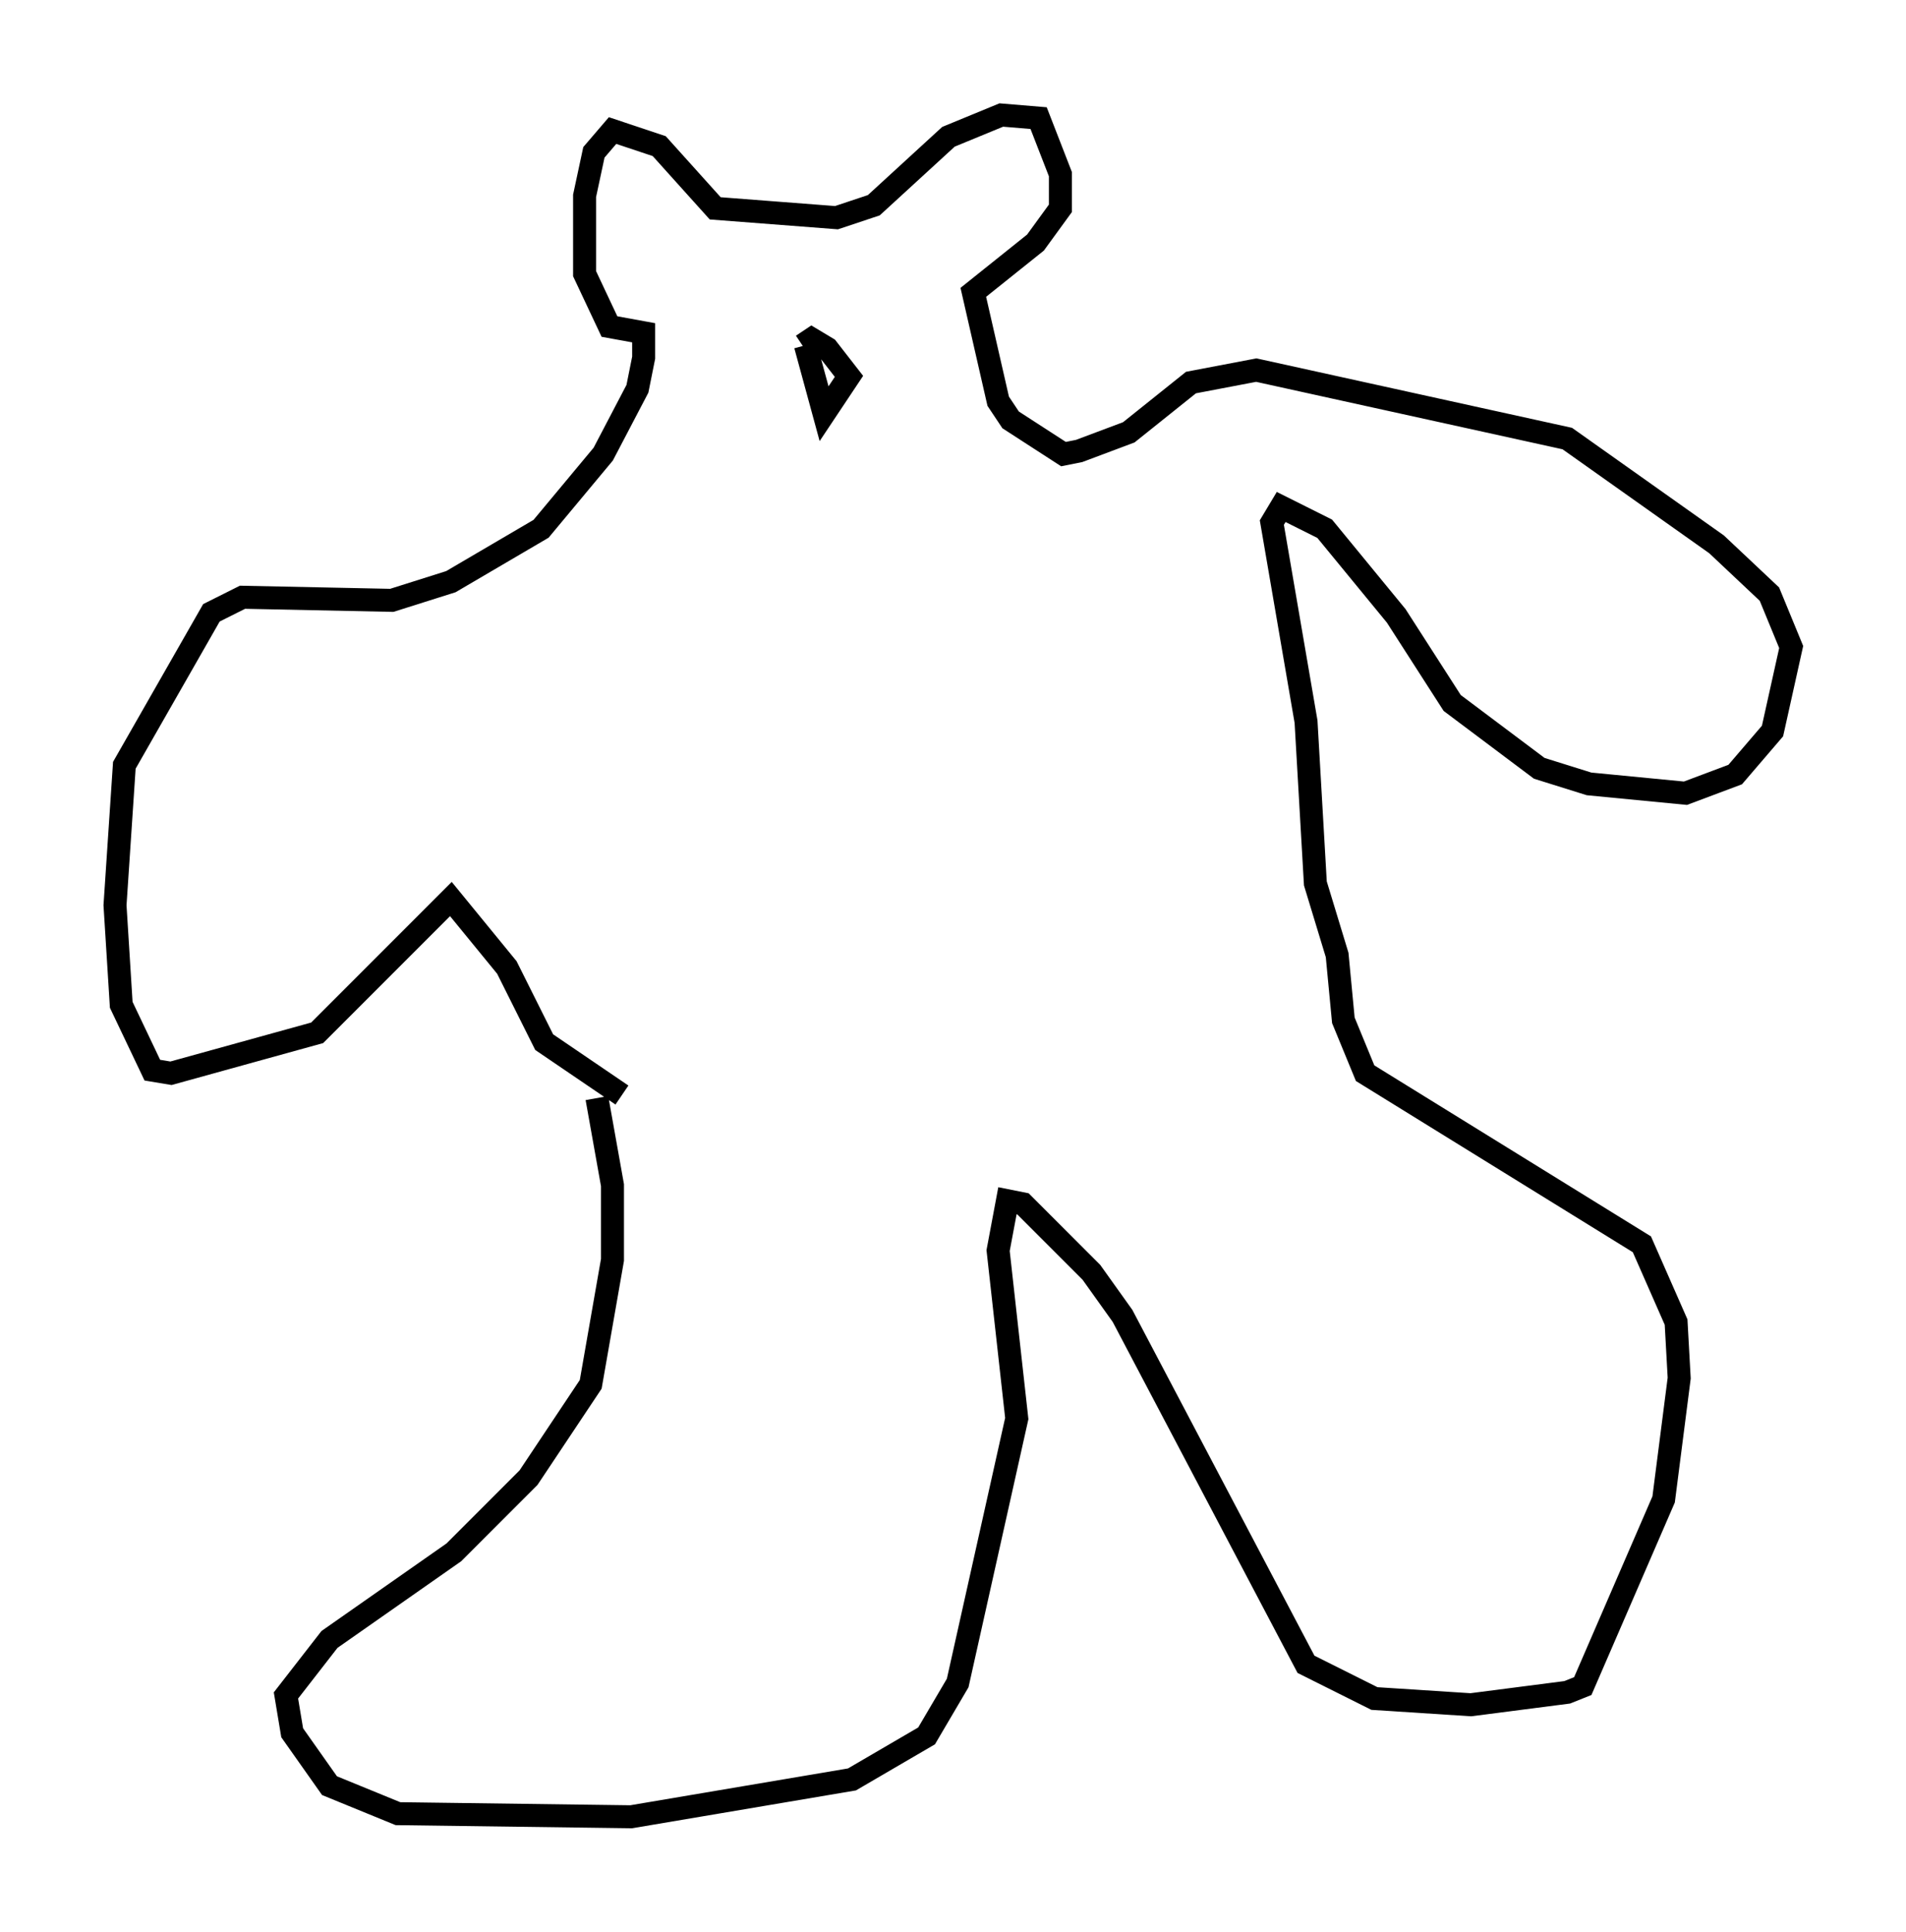 <?xml version="1.0" encoding="utf-8" ?>
<svg baseProfile="full" height="84.018" version="1.1" width="82.936" xmlns="http://www.w3.org/2000/svg" xmlns:ev="http://www.w3.org/2001/xml-events" xmlns:xlink="http://www.w3.org/1999/xlink"><defs /><rect fill="white" height="84.018" width="82.936" x="0" y="0" /><path d="M29.357, 50.06 m0.0, 0.0 m-3.383, -2.3 l0.677, 3.789 0.0, 3.248 l-0.947, 5.413 -2.706, 4.059 l-3.248, 3.248 -5.413, 3.789 l-1.894, 2.436 0.271, 1.624 l1.624, 2.3 2.977, 1.218 l10.149, 0.135 9.607, -1.624 l3.248, -1.894 1.353, -2.3 l2.571, -11.502 -0.812, -7.307 l0.406, -2.165 0.677, 0.135 l2.977, 2.977 1.353, 1.894 l7.984, 15.155 2.977, 1.488 l4.195, 0.271 4.195, -0.541 l0.677, -0.271 3.518, -8.119 l0.677, -5.277 -0.135, -2.436 l-1.488, -3.383 -12.043, -7.442 l-0.947, -2.3 -0.271, -2.842 l-0.947, -3.112 -0.406, -7.036 l-1.488, -8.66 0.406, -0.677 l1.894, 0.947 3.112, 3.789 l2.436, 3.789 3.789, 2.842 l2.165, 0.677 4.195, 0.406 l2.165, -0.812 1.624, -1.894 l0.812, -3.654 -0.947, -2.3 l-2.3, -2.165 -6.495, -4.601 l-13.532, -2.977 -2.842, 0.541 l-2.706, 2.165 -2.165, 0.812 l-0.677, 0.135 -2.3, -1.488 l-0.541, -0.812 -1.083, -4.736 l2.706, -2.165 1.083, -1.488 l0.0, -1.488 -0.947, -2.436 l-1.624, -0.135 -2.3, 0.947 l-3.248, 2.977 -1.624, 0.541 l-5.277, -0.406 -2.436, -2.706 l-2.03, -0.677 -0.812, 0.947 l-0.406, 1.894 0.0, 3.383 l1.083, 2.3 1.488, 0.271 l0.0, 1.083 -0.271, 1.353 l-1.488, 2.842 -2.706, 3.248 l-3.924, 2.3 -2.571, 0.812 l-6.495, -0.135 -1.353, 0.677 l-3.789, 6.631 -0.406, 6.089 l0.271, 4.33 1.353, 2.842 l0.812, 0.135 6.36, -1.759 l5.819, -5.819 2.436, 2.977 l1.624, 3.248 3.383, 2.3 m7.984, -32.611 l0.812, 2.977 1.083, -1.624 l-0.947, -1.218 -0.677, -0.406 l-0.406, 0.271 m-2.706, -2.977 l0.0, 0.0 " fill="none" stroke="black" stroke-width="1" /></svg>